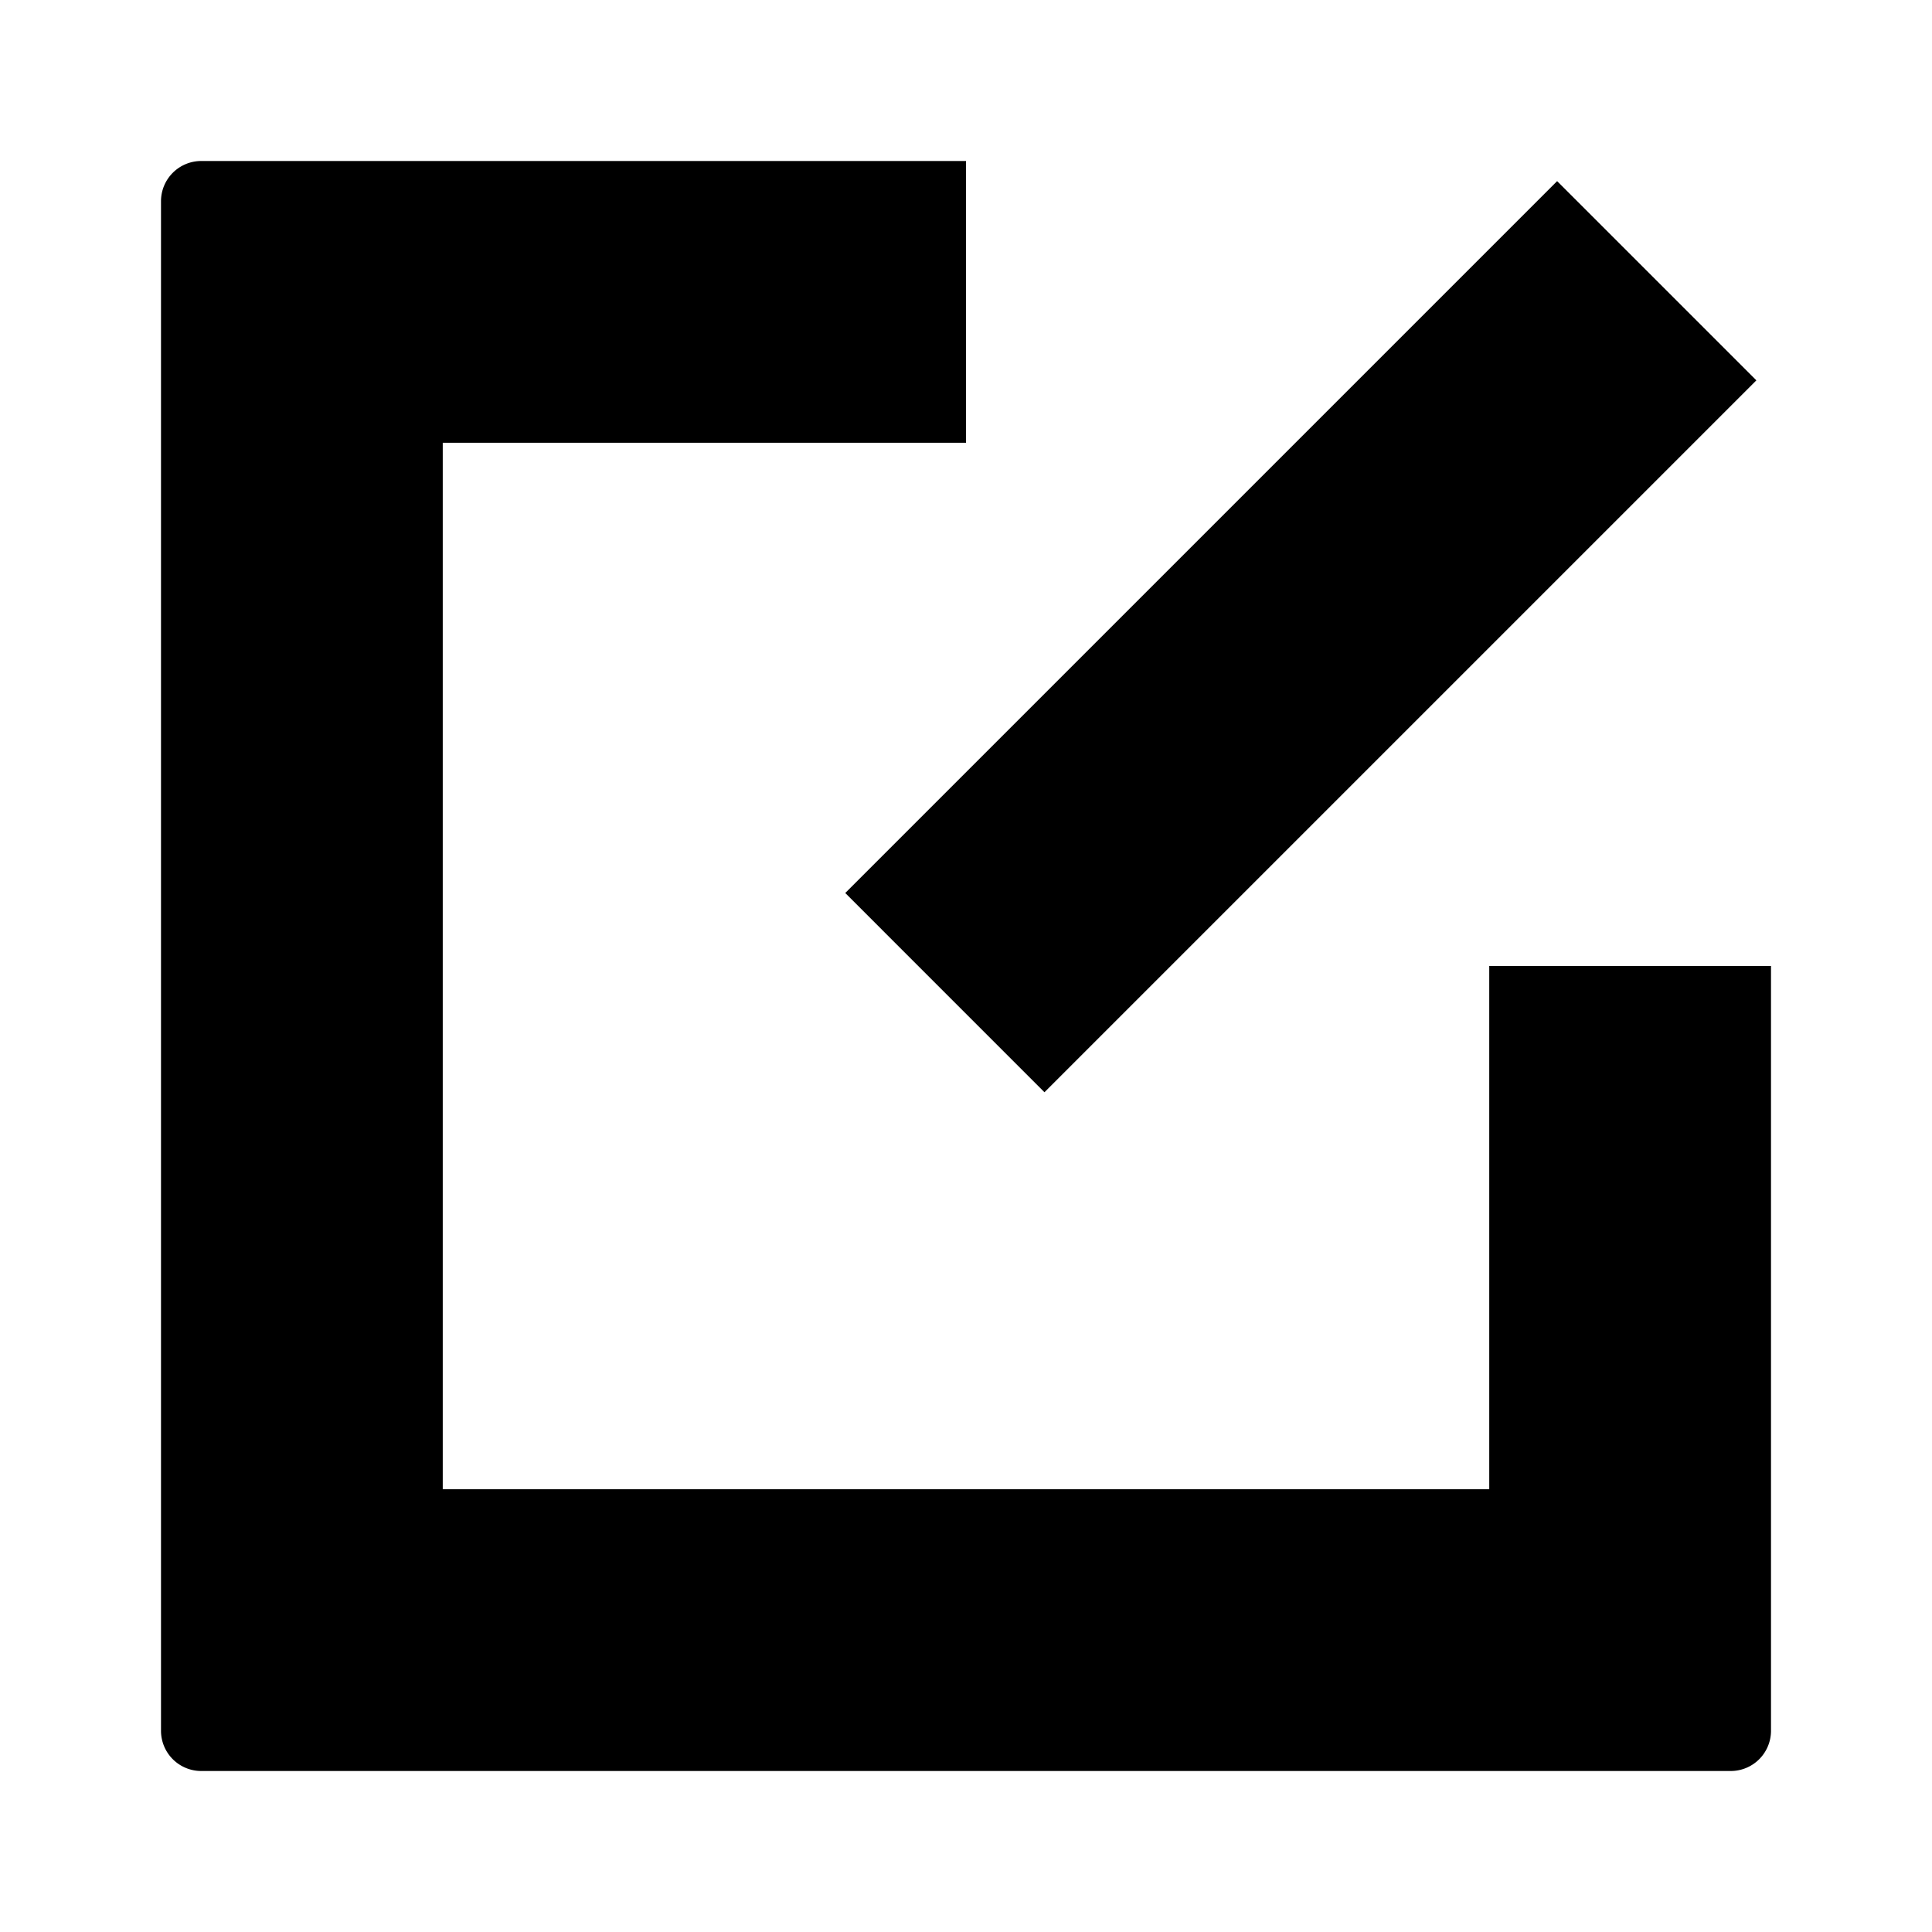 <svg xmlns="http://www.w3.org/2000/svg" fill="currentColor" style="width:1em;height:1em;vertical-align:middle" overflow="hidden" viewBox="0 0 1024 1024"><path d="M938.667 512V234.667v682.666a21.333 21.333 0 01-21.334 21.334H106.667a21.333 21.333 0 01-21.334-21.334V106.667a21.333 21.333 0 0121.334-21.334H512v149.334H234.667v554.666h554.666V512h149.334zM825.312 96l105.6 105.6-377.323 377.312L448 473.312z"/></svg>